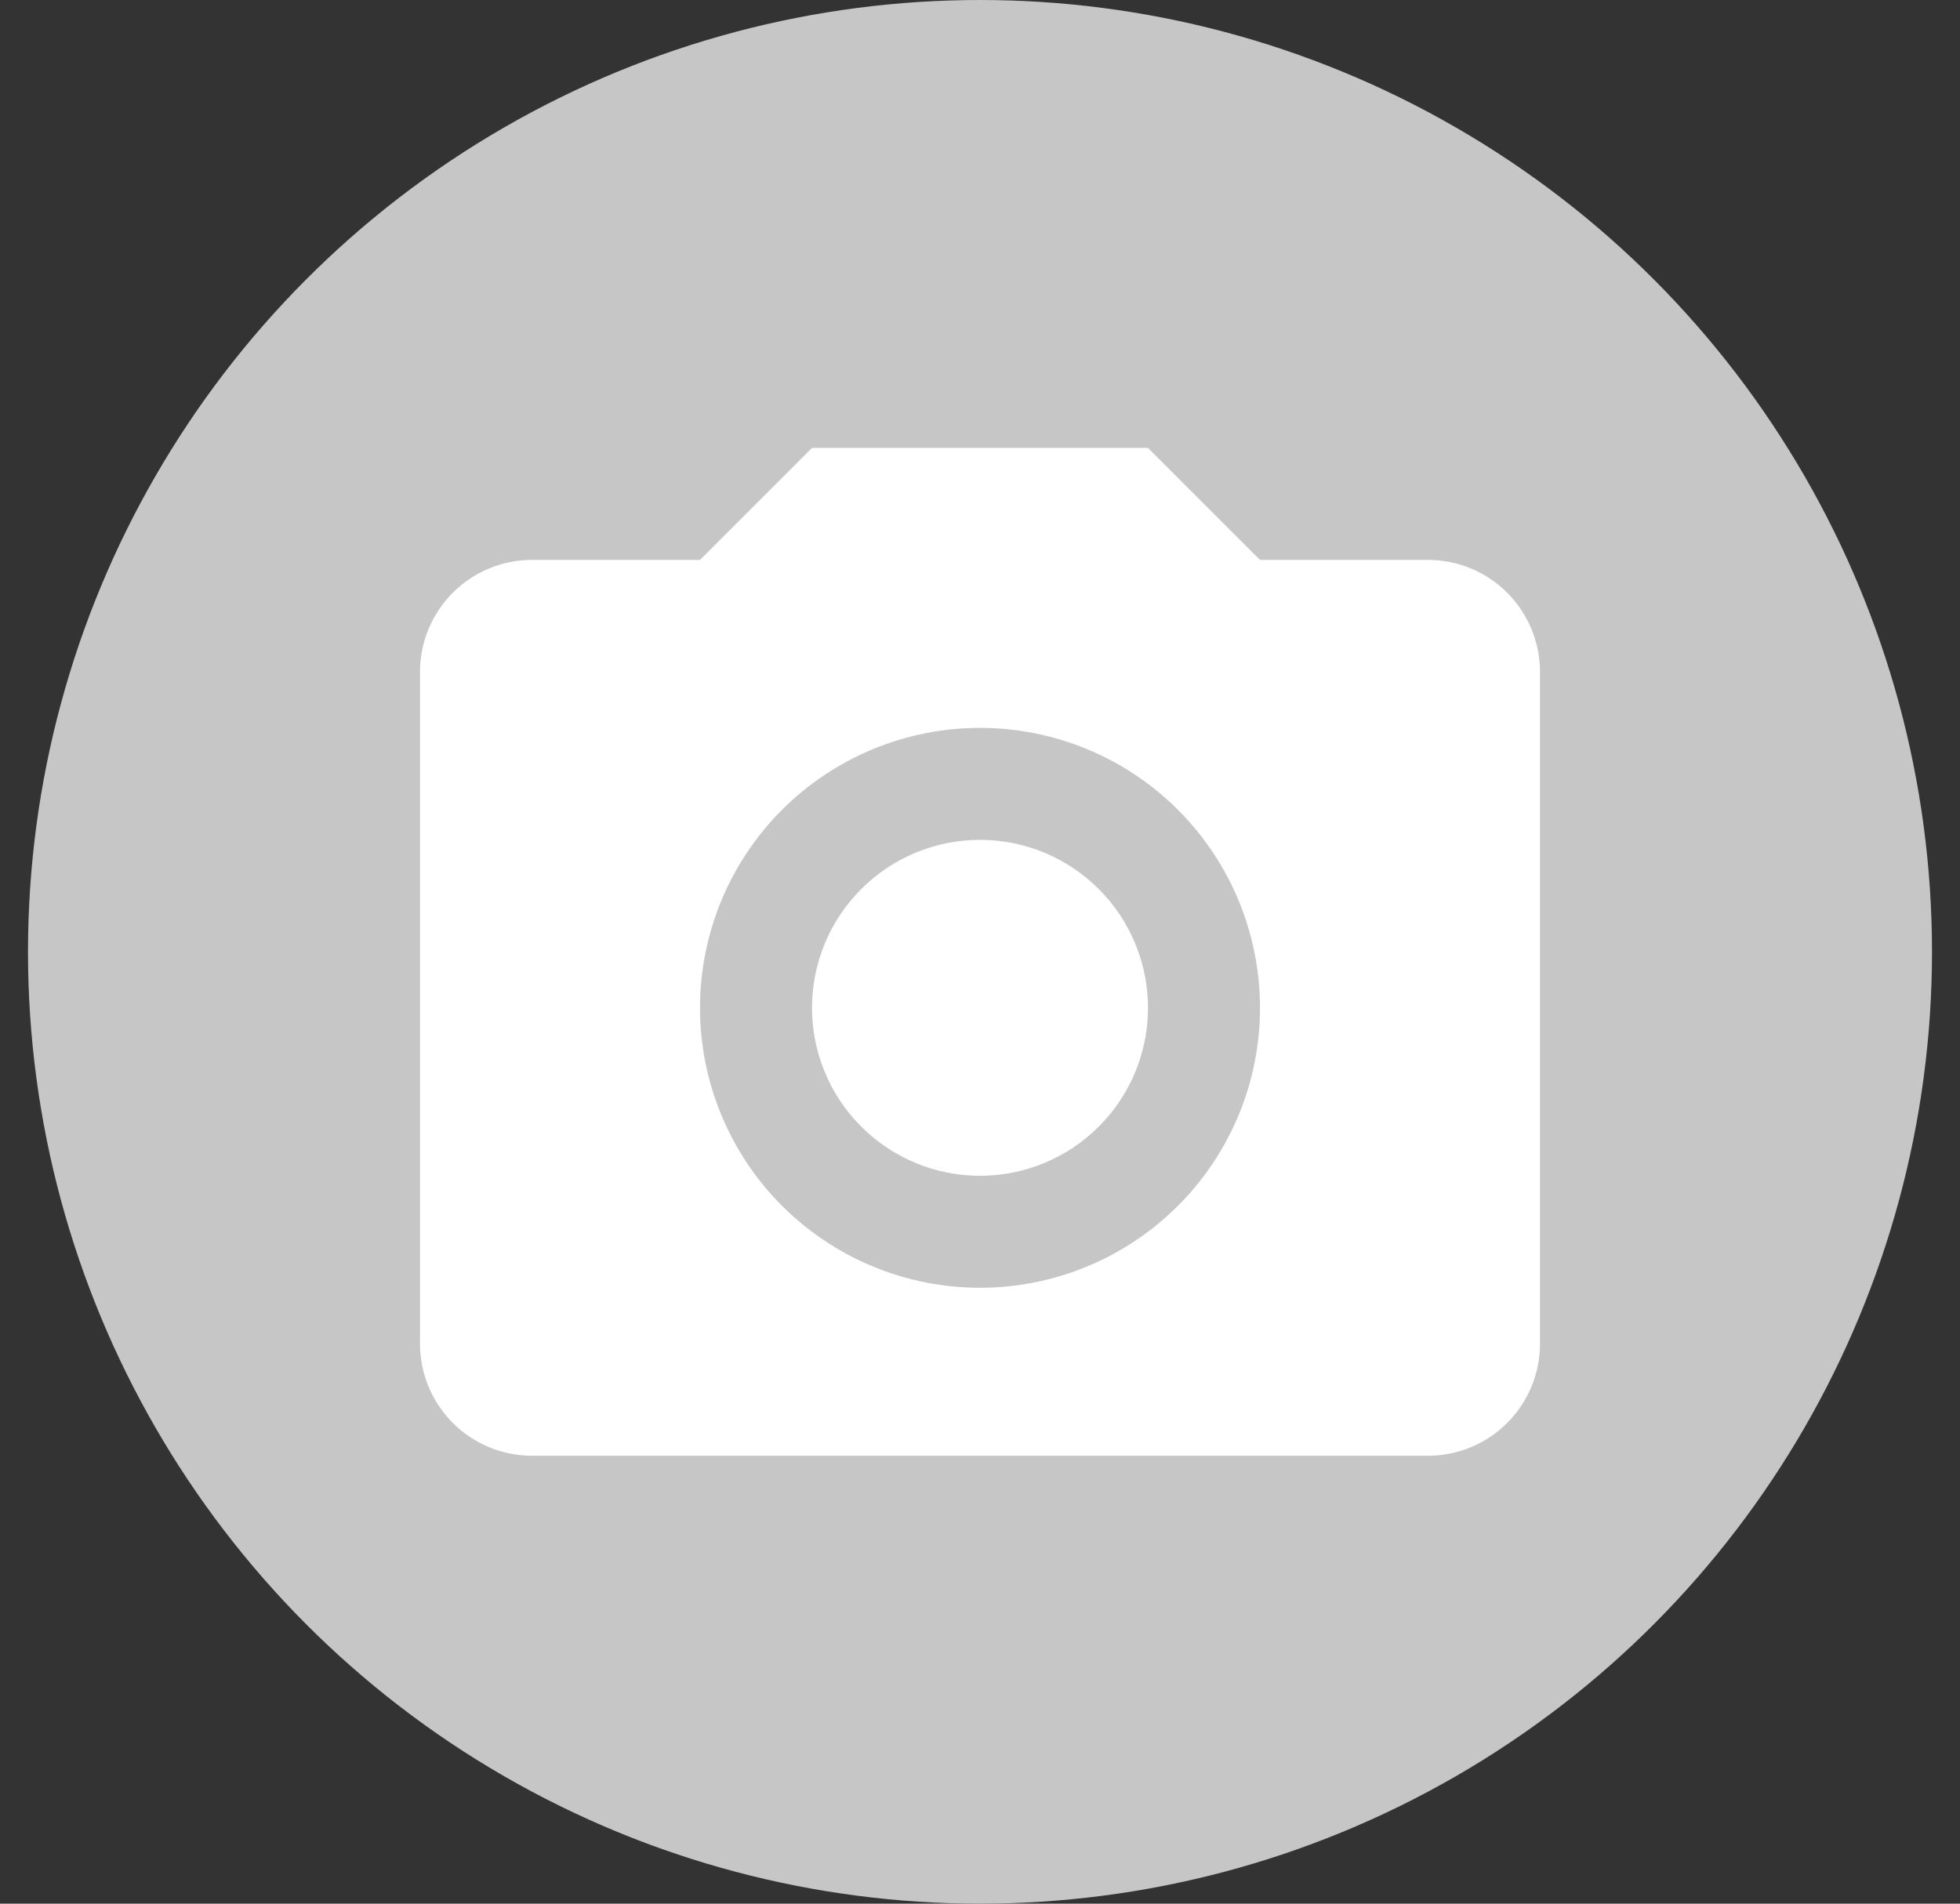 <svg width="35" height="34" viewBox="0 0 35 34" fill="none" xmlns="http://www.w3.org/2000/svg">
<rect x="0" y="0" width="35" height="34" fill="#333333" stroke="none"/>
<circle cx="17.5" cy="17" r="16.5" fill="#C6C6C6" stroke="#C6C6C6"/>
<path d="M9.5 10H12.5L14.5 8H20.5L22.5 10H25.5C26.03 10 26.539 10.211 26.914 10.586C27.289 10.961 27.5 11.47 27.5 12V24C27.5 24.53 27.289 25.039 26.914 25.414C26.539 25.789 26.03 26 25.5 26H9.5C8.97 26 8.461 25.789 8.086 25.414C7.711 25.039 7.5 24.53 7.5 24V12C7.5 11.47 7.711 10.961 8.086 10.586C8.461 10.211 8.97 10 9.5 10ZM17.5 13C16.174 13 14.902 13.527 13.964 14.464C13.027 15.402 12.5 16.674 12.5 18C12.5 19.326 13.027 20.598 13.964 21.535C14.902 22.473 16.174 23 17.5 23C18.826 23 20.098 22.473 21.035 21.535C21.973 20.598 22.5 19.326 22.5 18C22.5 16.674 21.973 15.402 21.035 14.464C20.098 13.527 18.826 13 17.5 13ZM17.5 15C18.296 15 19.059 15.316 19.621 15.879C20.184 16.441 20.5 17.204 20.5 18C20.5 18.796 20.184 19.559 19.621 20.121C19.059 20.684 18.296 21 17.5 21C16.704 21 15.941 20.684 15.379 20.121C14.816 19.559 14.5 18.796 14.5 18C14.5 17.204 14.816 16.441 15.379 15.879C15.941 15.316 16.704 15 17.5 15Z" fill="white"/>
</svg>
